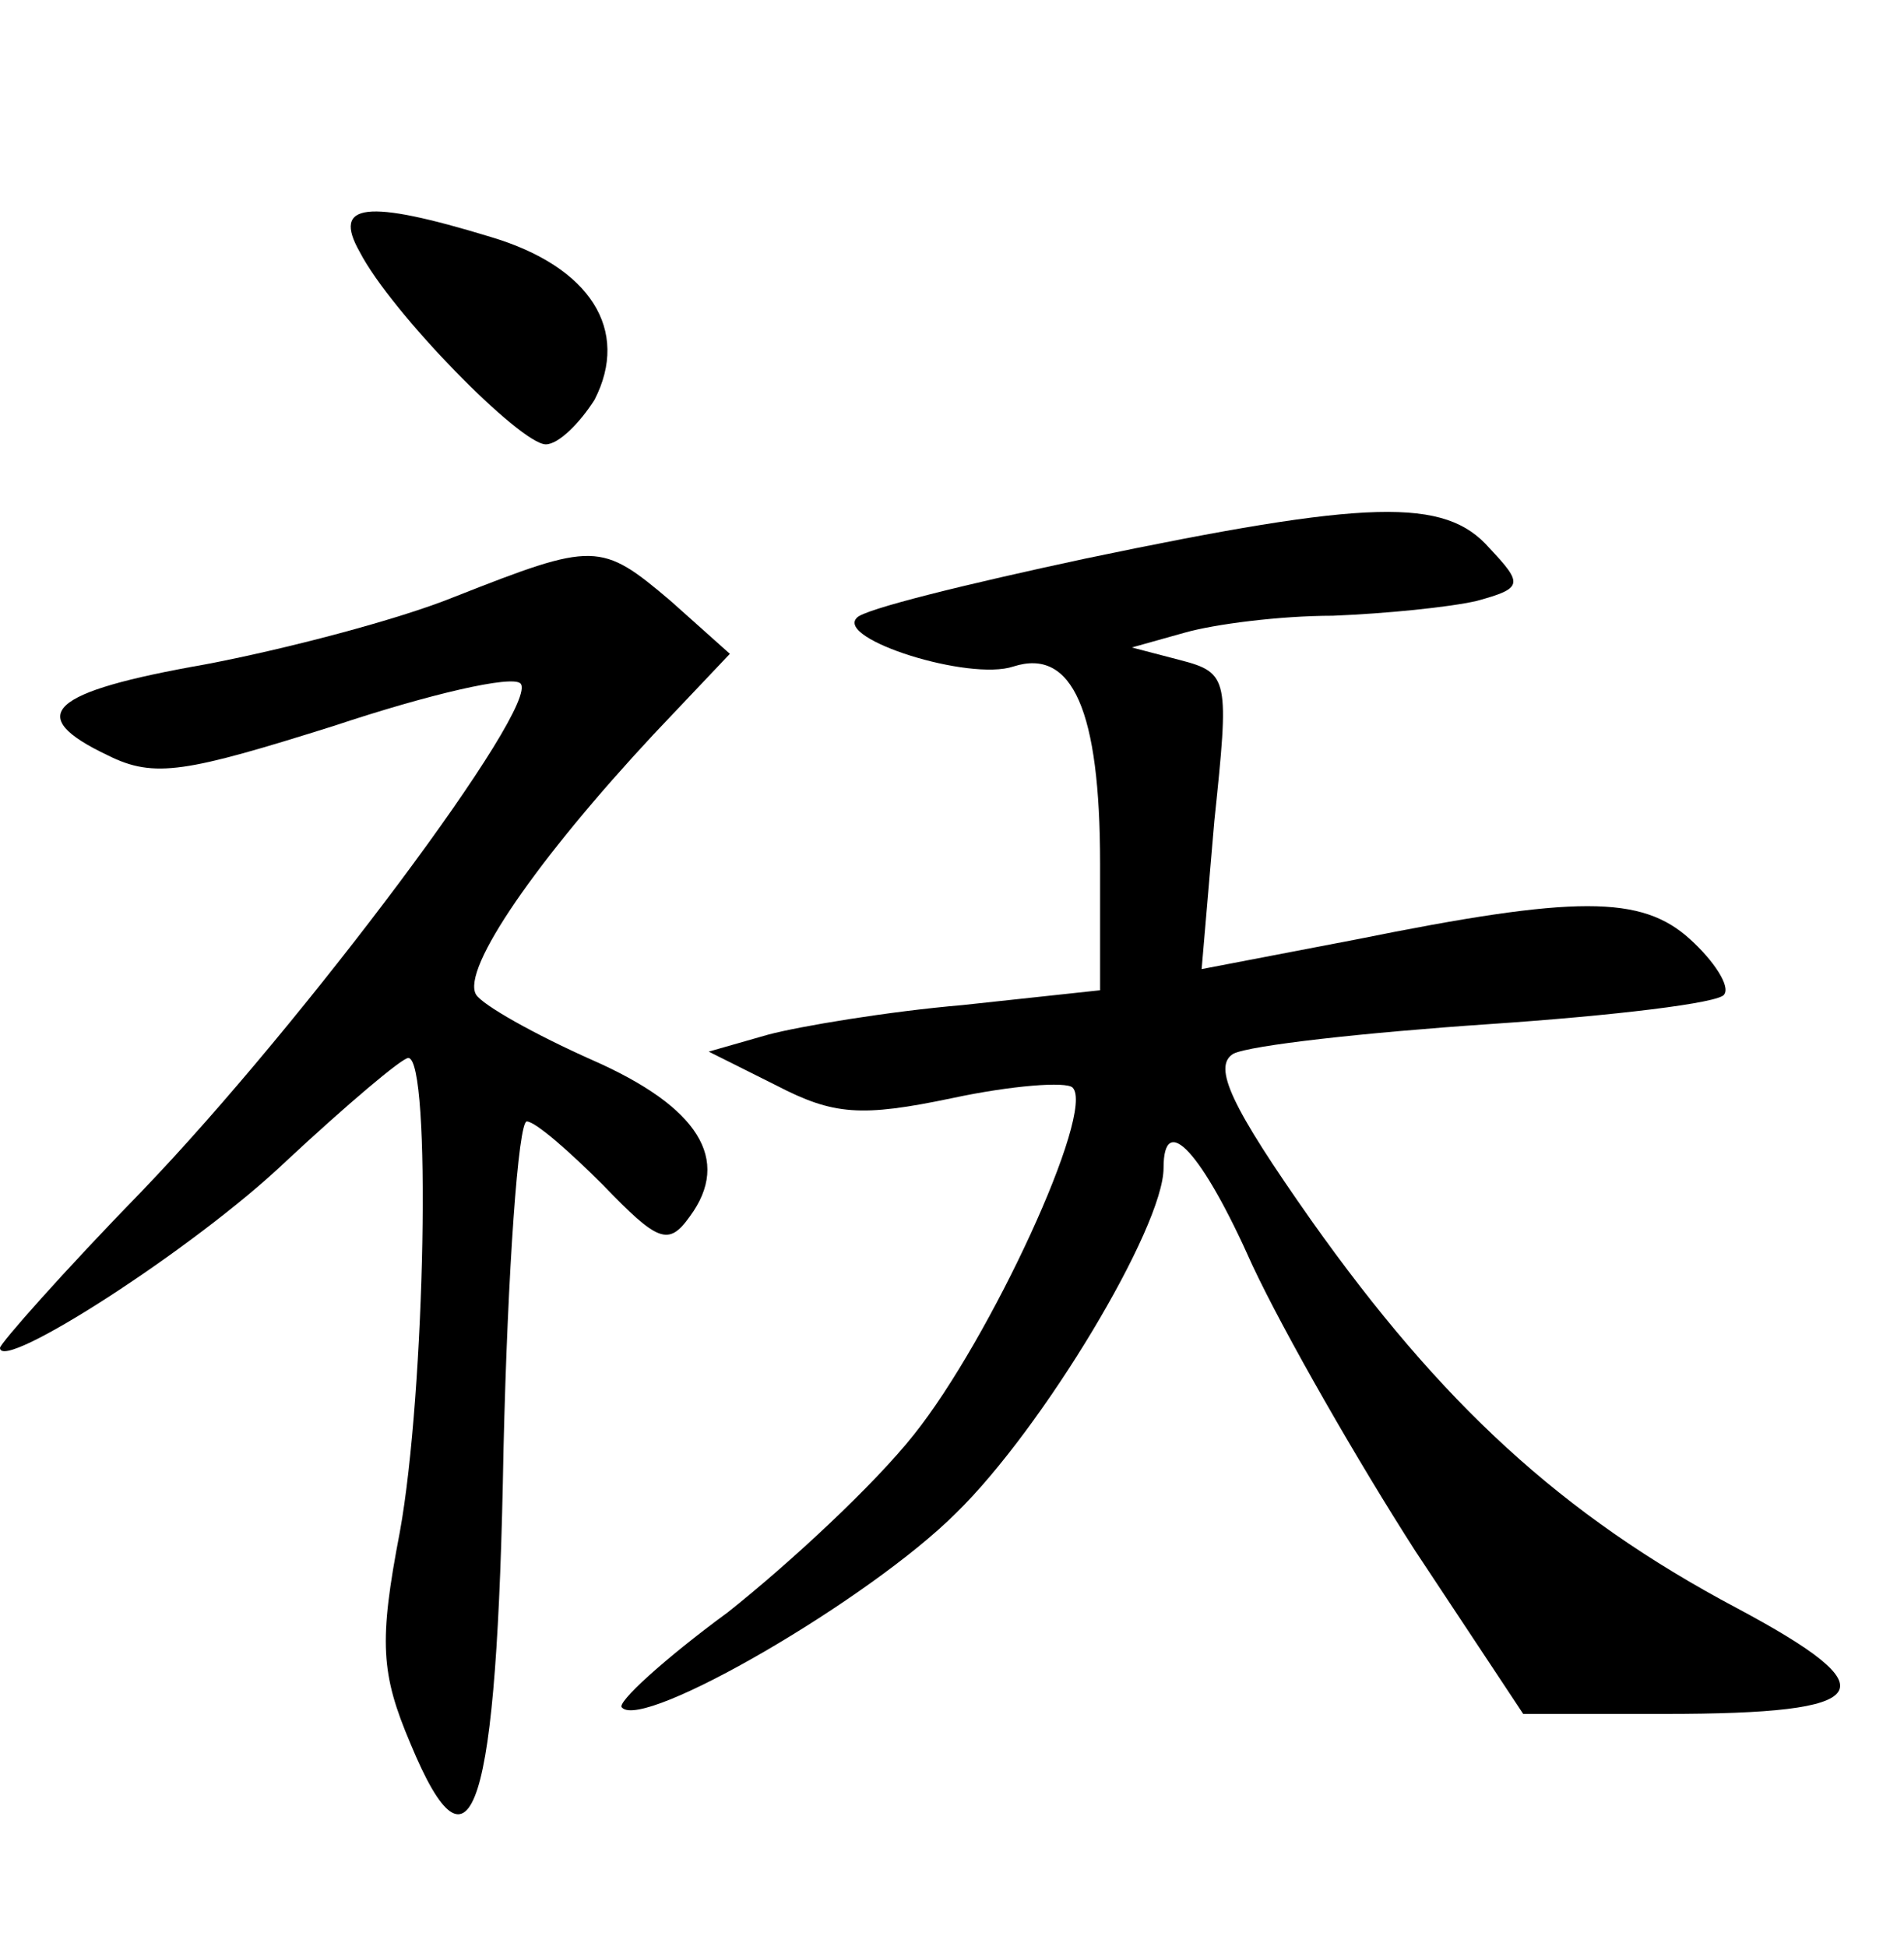 <?xml version="1.0" standalone="no"?>
<!DOCTYPE svg PUBLIC "-//W3C//DTD SVG 20010904//EN"
 "http://www.w3.org/TR/2001/REC-SVG-20010904/DTD/svg10.dtd">
<svg version="1.0" xmlns="http://www.w3.org/2000/svg"
 width="90pt" height="92pt" viewBox="0 0 90 92"
 preserveAspectRatio="xMidYMid meet">
<g transform="translate(0,92) scale(0.1,-0.1)"
fill="#000000" stroke="none">
<path d="M170 801 c15 -29 76 -91 88 -91 6 0 16 10 23 21 17 33 -2 63 -49 77
-59 18 -75 16 -62 -7z"/>
<path d="M513 656 c-56 -12 -105 -24 -108 -28 -10 -10 53 -30 74 -23 28 9 41
-21 41 -93 l0 -60 -65 -7 c-35 -3 -77 -10 -92 -14 l-28 -8 32 -16 c27 -14 40
-15 83 -6 28 6 54 8 57 5 11 -11 -39 -119 -75 -164 -19 -24 -59 -61 -88 -84
-30 -22 -53 -43 -50 -45 10 -11 117 51 158 92 41 40 98 135 98 163 0 27 18 8
42 -46 15 -32 50 -93 77 -135 l51 -77 67 0 c100 0 107 11 34 50 -83 44 -140
97 -201 183 -38 54 -47 73 -37 79 8 4 62 10 121 14 59 4 109 10 111 14 3 4 -5
16 -16 26 -23 21 -54 21 -158 0 l-73 -14 6 70 c7 67 7 70 -16 76 l-23 6 25 7
c14 4 45 8 70 8 25 1 55 4 68 7 22 6 22 8 6 25 -21 24 -57 23 -191 -5z"/>
<path d="M215 638 c-27 -11 -81 -25 -118 -32 -74 -13 -86 -24 -46 -43 22 -11
37 -8 107 14 45 15 84 24 88 20 10 -10 -103 -161 -179 -240 -37 -38 -67 -72
-67 -74 0 -12 92 47 135 88 29 27 55 49 58 49 11 0 8 -158 -4 -224 -10 -52 -9
-67 5 -100 29 -70 41 -33 44 139 2 85 7 155 11 155 4 0 20 -14 36 -30 26 -27
31 -29 41 -15 20 27 4 52 -46 74 -27 12 -52 26 -55 31 -7 12 29 64 84 123 l36
38 -28 25 c-33 28 -36 28 -102 2z"/>
</g>
</svg>

